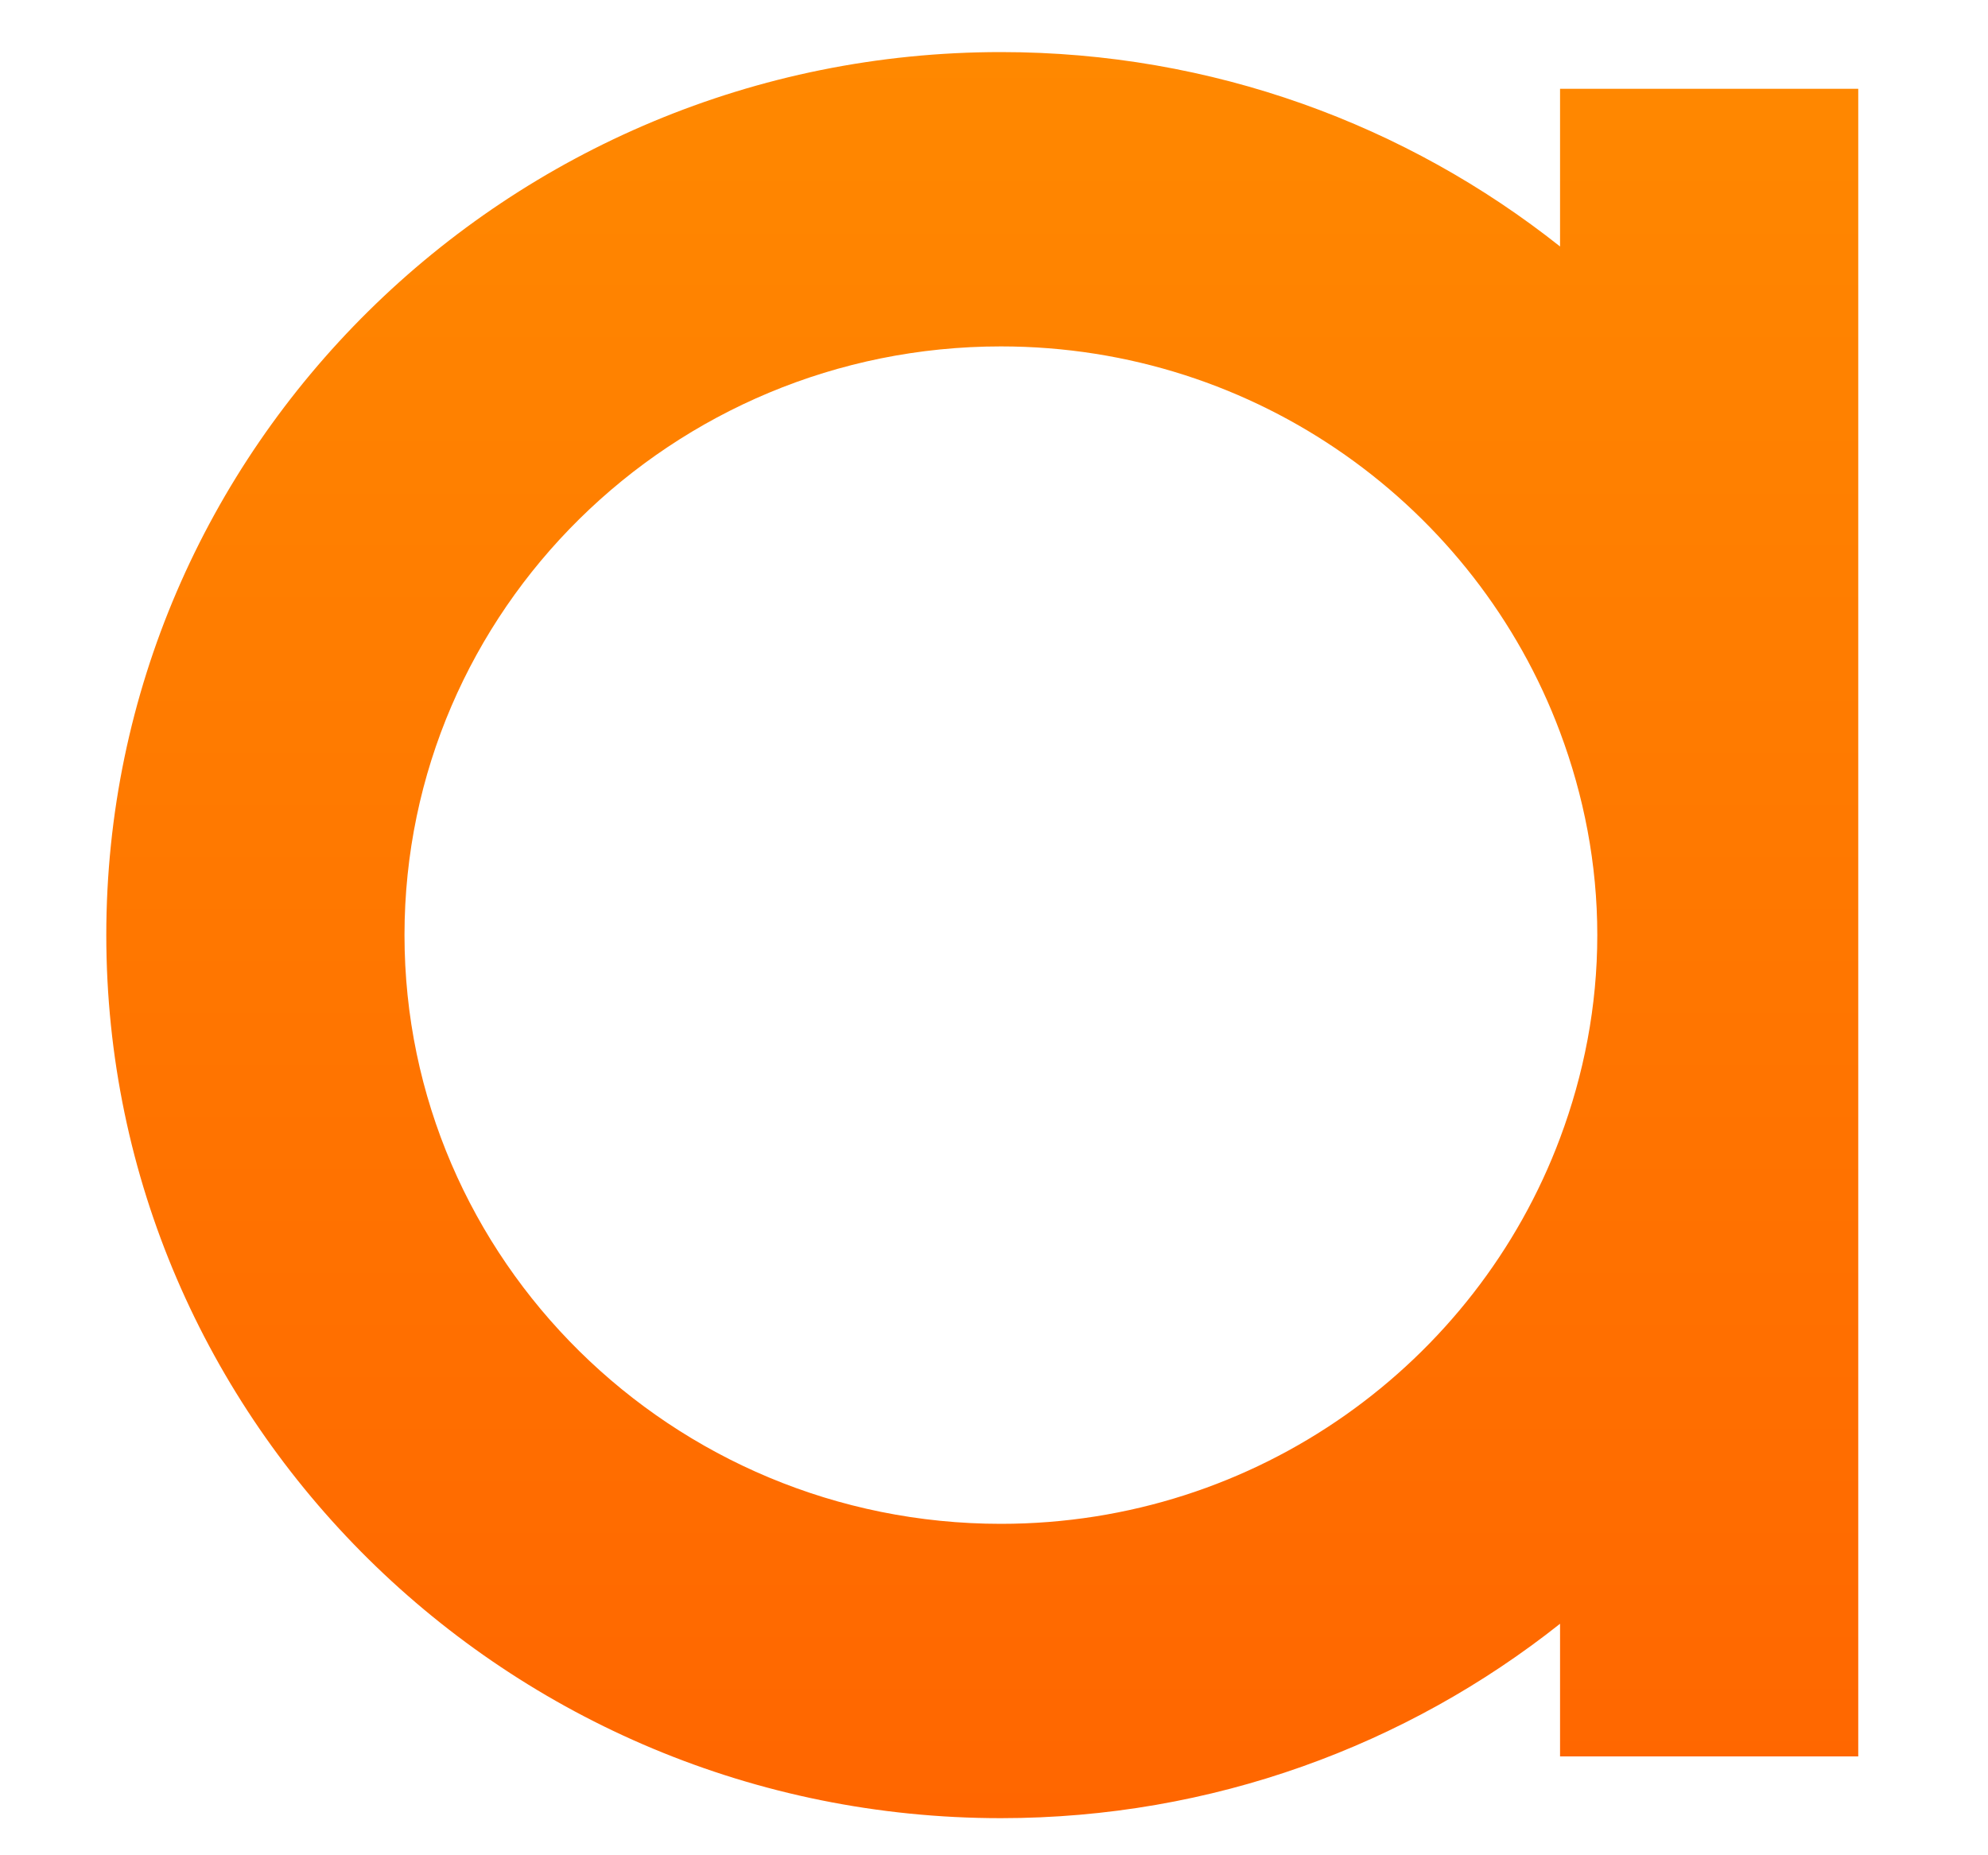 <?xml version="1.0" encoding="UTF-8" standalone="no"?><svg width='15' height='14' viewBox='0 0 15 14' fill='none' xmlns='http://www.w3.org/2000/svg'>
<path d='M11.771 0.67V1.86C10.615 0.943 9.148 0.393 7.552 0.393C3.83 0.393 0.802 3.382 0.802 7.056C0.802 10.731 3.83 13.72 7.552 13.72C9.148 13.72 10.615 13.17 11.771 12.253V13.254H14.021V8.957V5.156V0.67H11.771ZM11.771 8.588C11.137 10.284 9.488 11.499 7.552 11.499C5.071 11.499 3.052 9.506 3.052 7.056C3.052 4.606 5.071 2.614 7.552 2.614C9.488 2.614 11.137 3.829 11.771 5.525C11.95 6.003 12.052 6.518 12.052 7.056C12.052 7.595 11.95 8.11 11.771 8.588Z' fill='url(#paint0_linear_13608_2110)'/>
<defs>
<linearGradient id='paint0_linear_13608_2110' x1='7.412' y1='0.393' x2='7.412' y2='13.72' gradientUnits='userSpaceOnUse'>
<stop stop-color='#FF8800'/>
<stop offset='1' stop-color='#FF6600'/>
</linearGradient>
</defs>
</svg>
